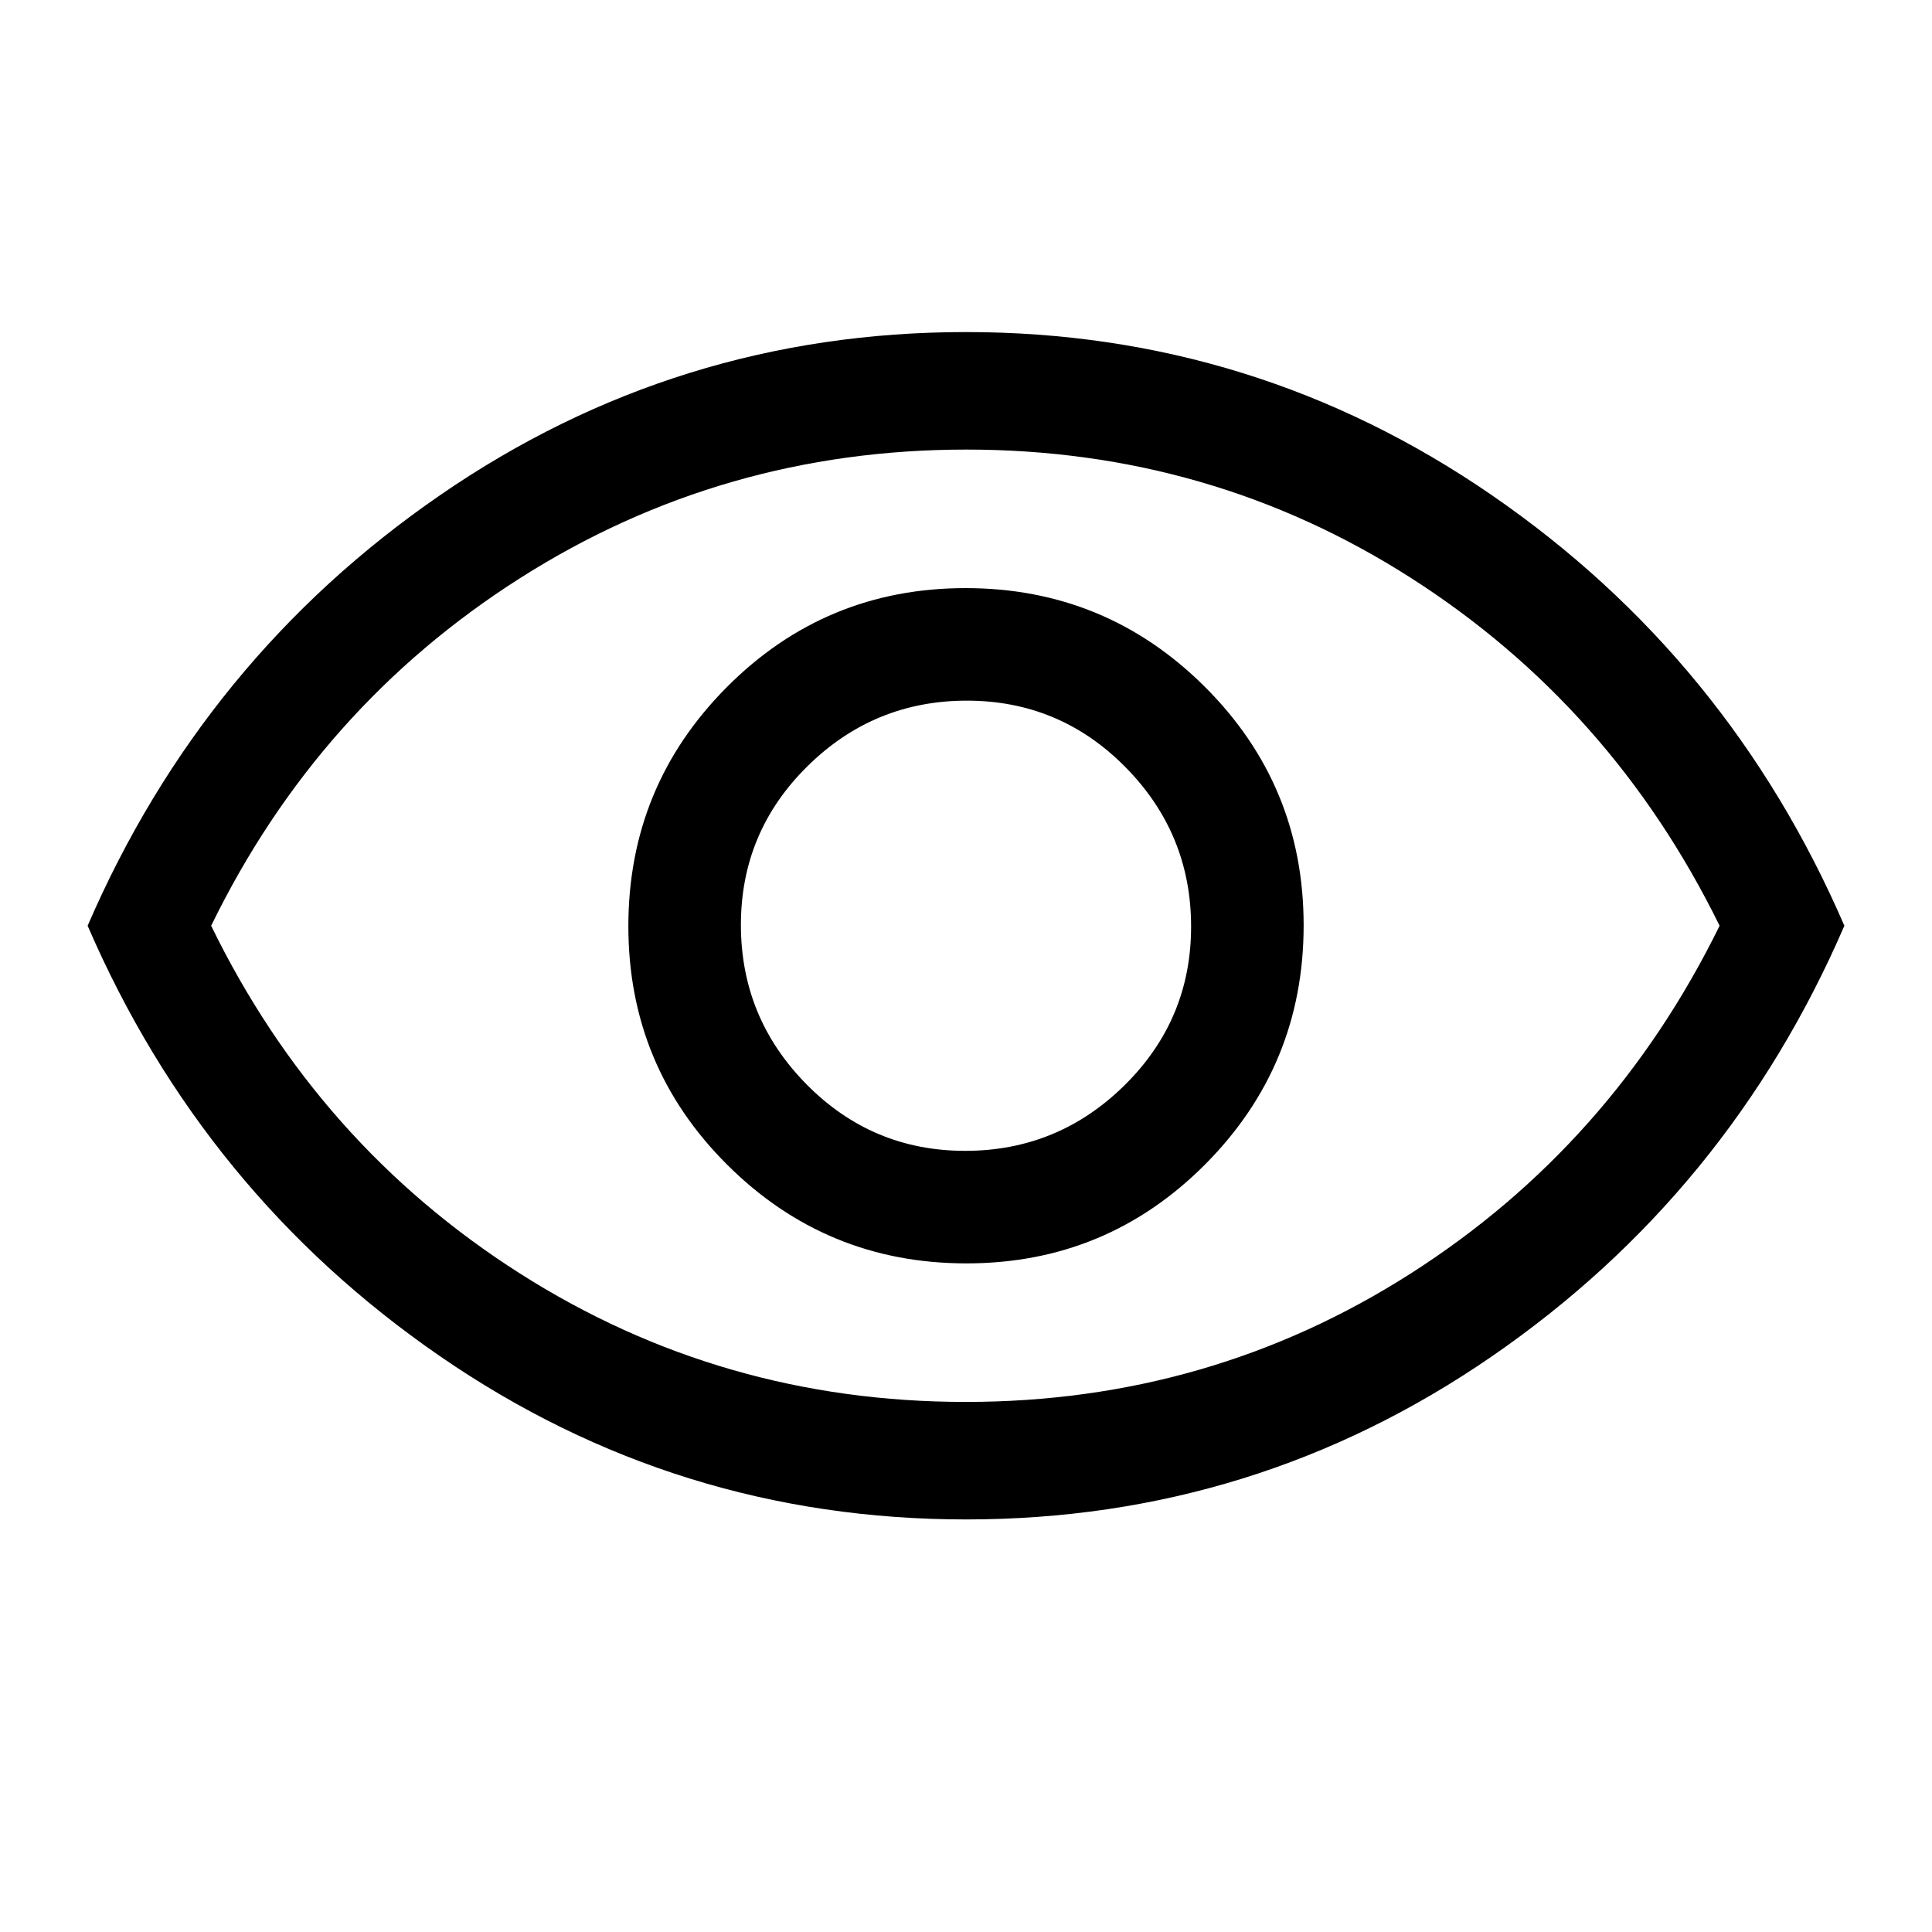 <svg xmlns="http://www.w3.org/2000/svg" height="48" viewBox="0 -960 960 960" width="48"><path d="M480.21-332.23q69.64 0 118.6-49.17 48.96-49.17 48.96-118.81t-49.17-118.6q-49.17-48.96-118.81-48.96t-118.6 49.17q-48.96 49.17-48.96 118.81t49.17 118.6q49.17 48.96 118.81 48.96Zm-.63-55.92q-46.2 0-78.81-33.04-32.62-33.04-32.62-79.23 0-46.2 33.04-78.81 33.04-32.62 79.23-32.62 46.2 0 78.81 33.04 32.62 33.04 32.62 79.23 0 46.2-33.04 78.81-33.04 32.62-79.23 32.62Zm.47 183.15q-143.59 0-261.32-81.04Q101-367.08 43.54-500 101-632.92 218.68-713.96 336.35-795 479.95-795q143.59 0 261.32 81.04Q859-632.92 916.46-500 859-367.08 741.32-286.04 623.65-205 480.05-205ZM480-500Zm-.17 236.61q121.25 0 221.2-63.85Q800.98-391.09 854.46-500q-53.48-108.91-153.27-172.76-99.78-63.85-221.02-63.85-121.25 0-221.7 63.85Q158.02-608.91 104.92-500q53.1 108.91 153.39 172.76 100.28 63.85 221.52 63.85Z"/></svg>